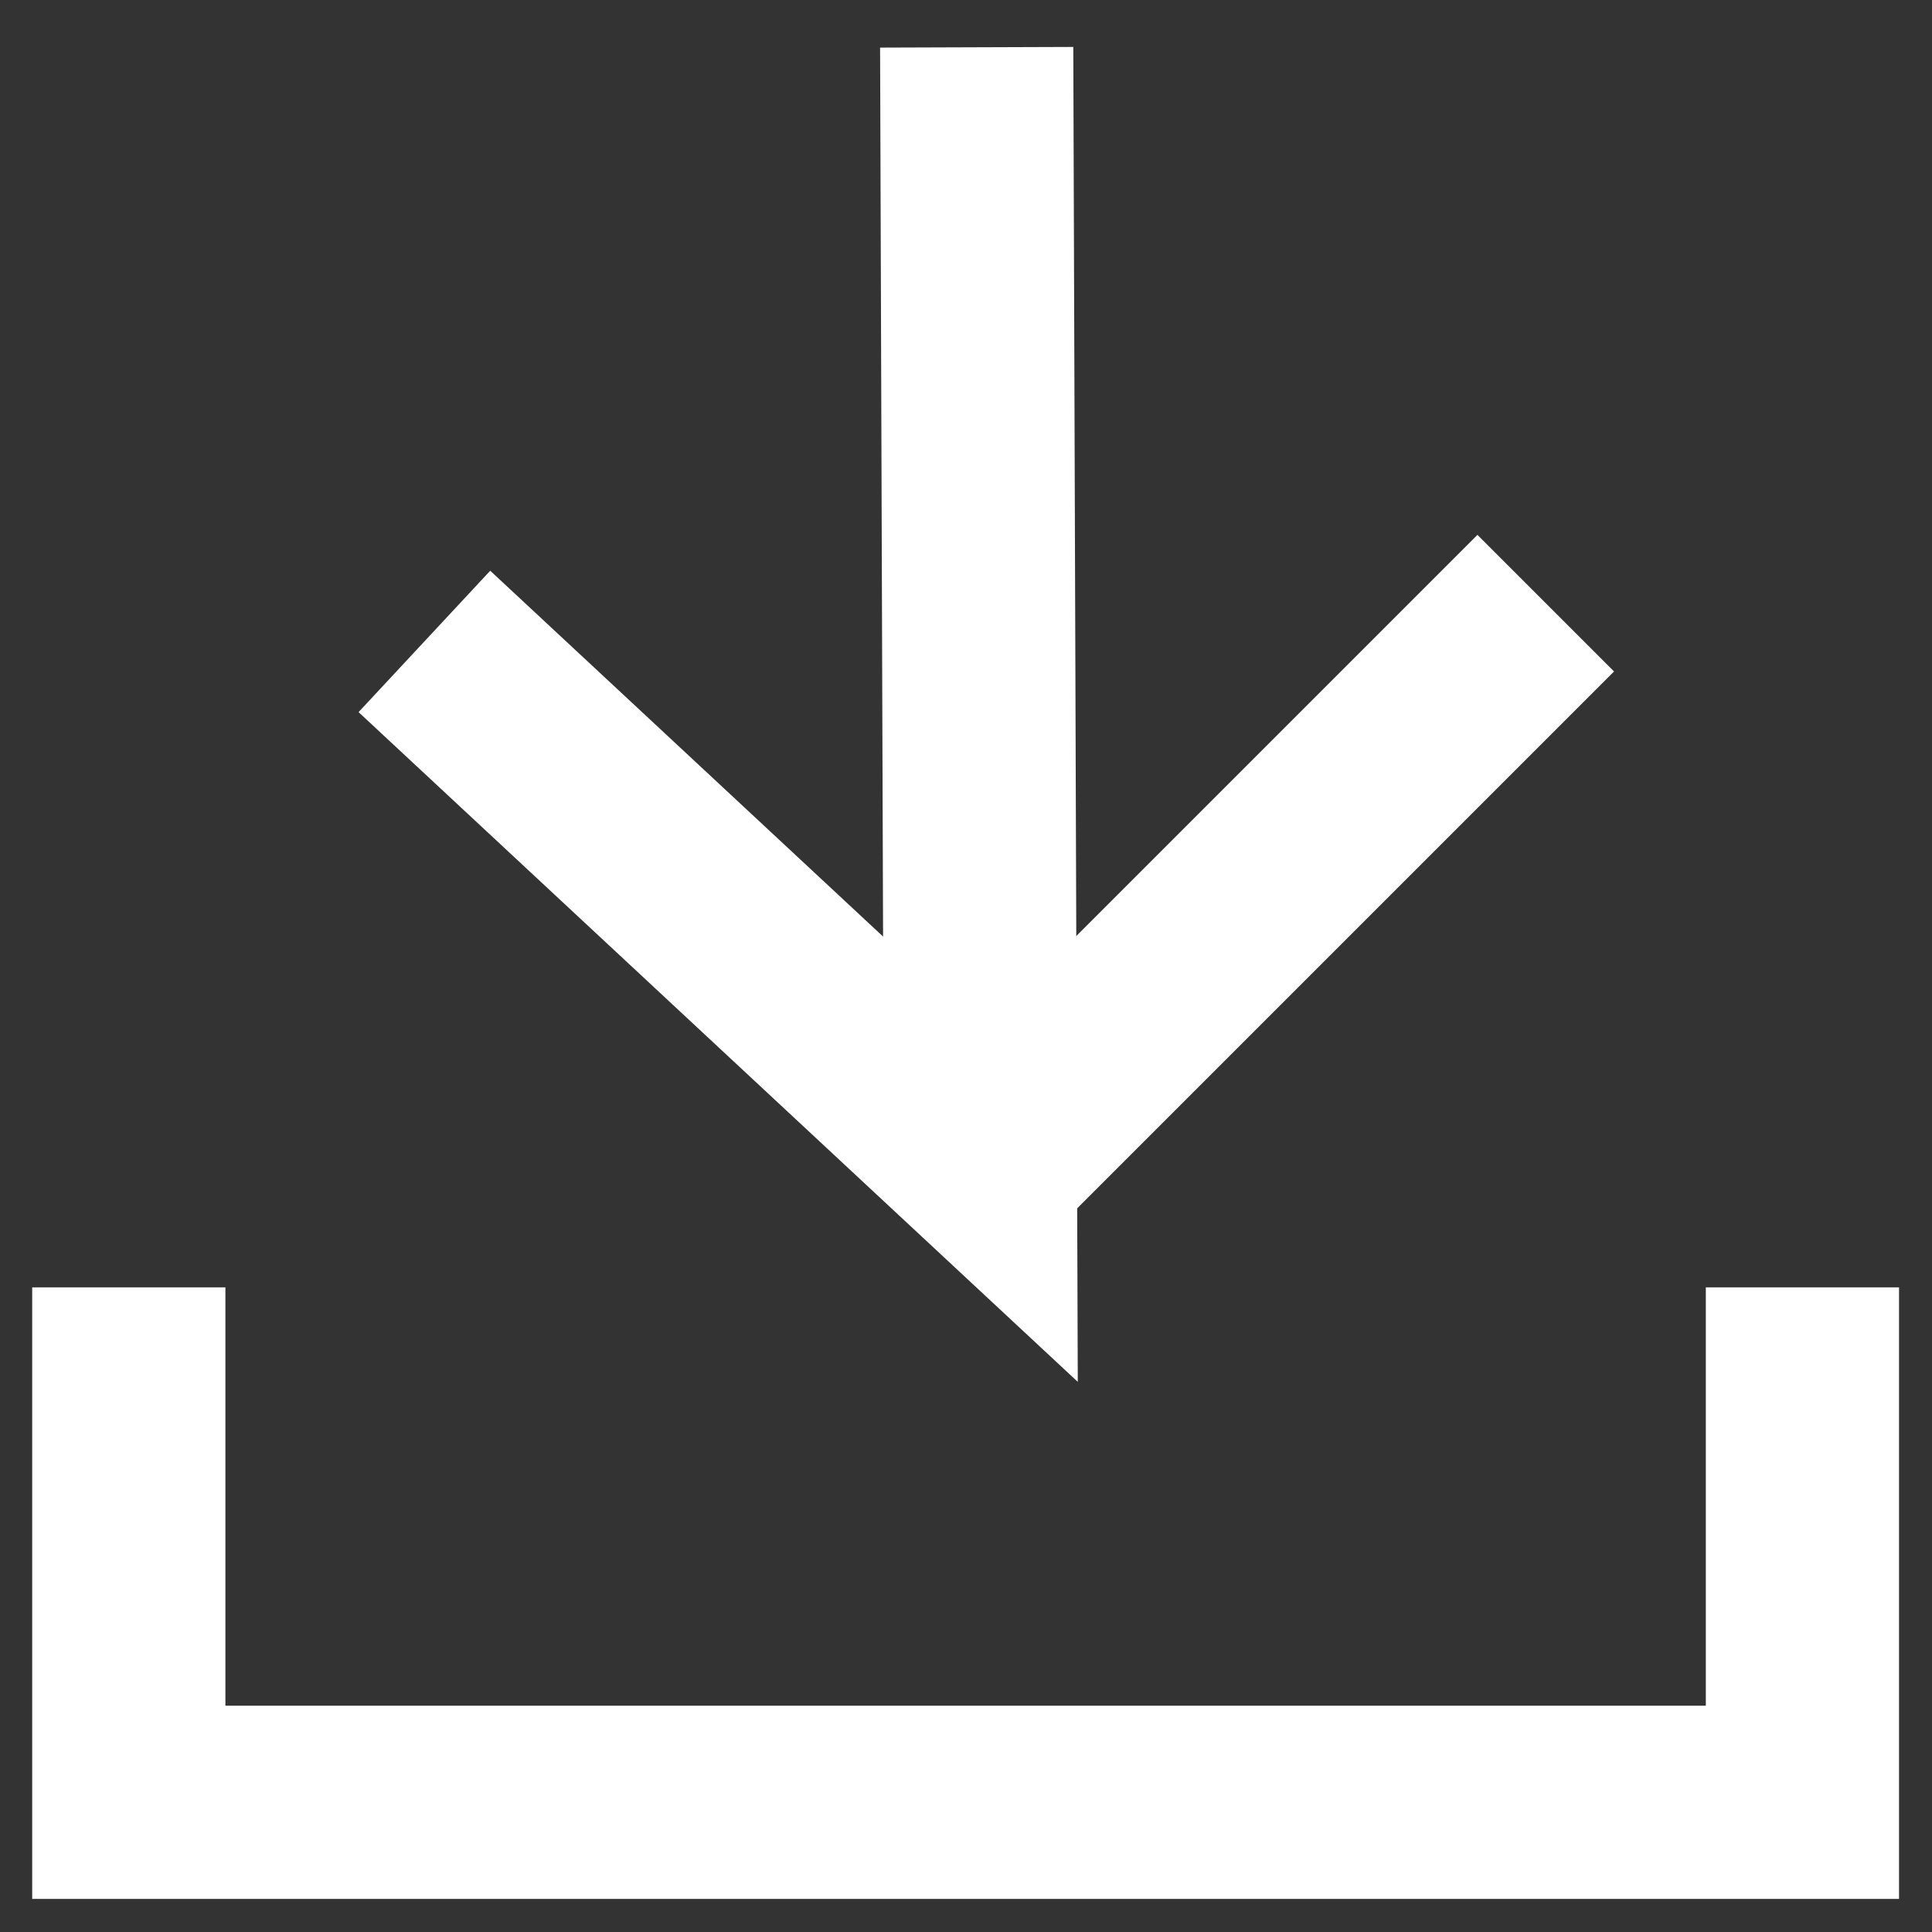 <?xml version="1.0" encoding="UTF-8"?>
<svg width="15px" height="15px" viewBox="0 0 15 15" version="1.1" xmlns="http://www.w3.org/2000/svg" xmlns:xlink="http://www.w3.org/1999/xlink">
    <rect x="0" y="0" width="15" height="15" fill="#333333" stroke="none"/>
    <!-- Generator: Sketch 53.2 (72643) - https://sketchapp.com -->
    <title>download-white</title>
    <desc>Created with Sketch.</desc>
    <g id="Page-1" stroke="none" stroke-width="1" fill="none" fill-rule="evenodd">
        <g id="download-white" transform="translate(1, 0)" stroke="#FFFFFF" stroke-width="1.5">
            <polyline id="Stroke-218" points="0 9.995 0 13.993 12.994 13.993 12.994 9.995"></polyline>
            <g id="Group" transform="translate(7, 4.5) rotate(-180) translate(-7, -4.5) translate(2, -0)">
                <polyline id="Stroke-220" points="5.417 8.633 5.388 0 9.705 4.02"></polyline>
                <path d="M5.316,0 L0.999,4.317" id="Stroke-222"></path>
            </g>
        </g>
    </g>
</svg>